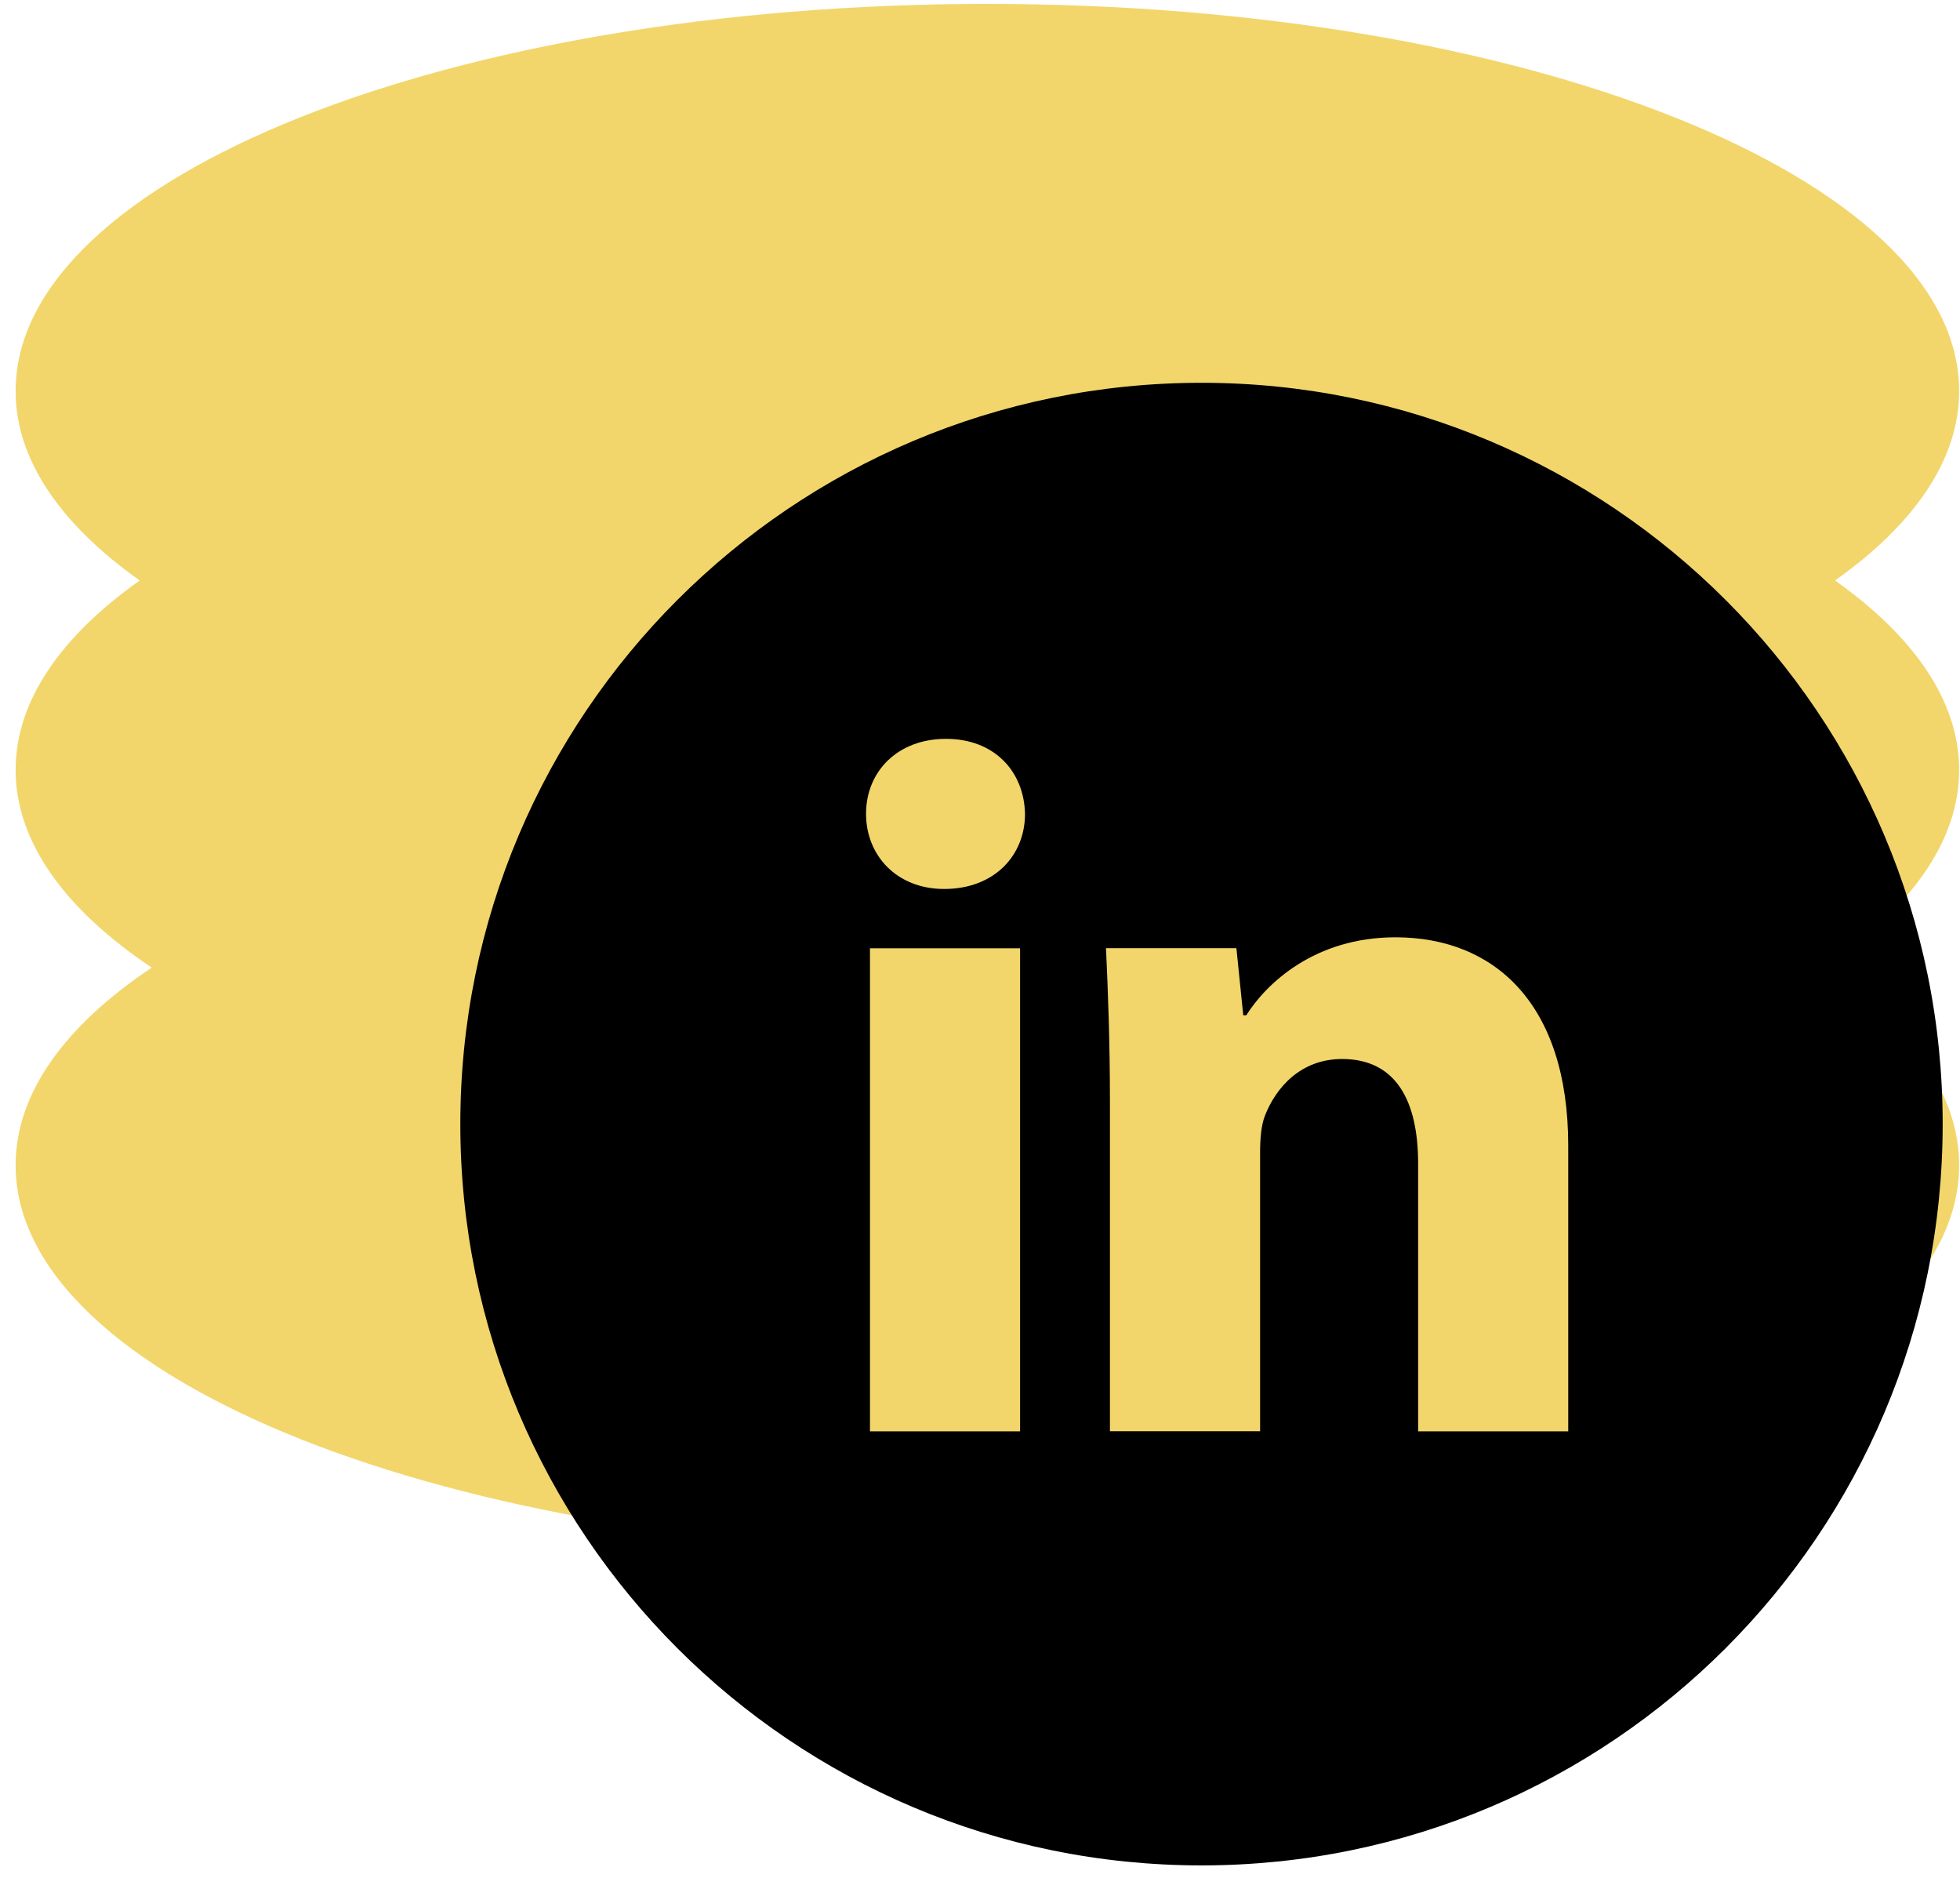 <svg width="119" height="114" viewBox="0 0 119 114" fill="none" xmlns="http://www.w3.org/2000/svg">
<path fill-rule="evenodd" clip-rule="evenodd" d="M111.413 35.237C116.211 31.838 118.948 27.915 118.948 23.737C118.948 10.759 92.533 0.237 59.948 0.237C27.363 0.237 0.948 10.759 0.948 23.737C0.948 27.915 3.685 31.838 8.483 35.237C3.685 38.637 0.948 42.56 0.948 46.737C0.948 51.121 3.962 55.225 9.21 58.737C3.962 62.25 0.948 66.353 0.948 70.737C0.948 83.716 27.363 94.237 59.948 94.237C92.533 94.237 118.948 83.716 118.948 70.737C118.948 66.353 115.934 62.25 110.687 58.737C115.934 55.225 118.948 51.121 118.948 46.737C118.948 42.56 116.211 38.637 111.413 35.237Z" fill="#F2D66B"/>
<path d="M72.948 23.237C48.095 23.237 27.948 43.384 27.948 68.237C27.948 93.09 48.095 113.237 72.948 113.237C97.801 113.237 117.948 93.09 117.948 68.237C117.948 43.384 97.801 23.237 72.948 23.237ZM61.933 86.889H52.82V57.564H61.933V86.889ZM57.32 53.964C54.442 53.964 52.581 51.925 52.581 49.403C52.581 46.83 54.498 44.851 57.437 44.851C60.376 44.851 62.176 46.83 62.233 49.403C62.233 51.925 60.376 53.964 57.32 53.964ZM95.214 86.889H86.101V70.637C86.101 66.855 84.779 64.286 81.484 64.286C78.967 64.286 77.472 66.025 76.811 67.698C76.567 68.294 76.506 69.137 76.506 69.976V86.884H67.389V66.915C67.389 63.255 67.272 60.194 67.15 57.559H75.067L75.484 61.633H75.667C76.867 59.72 79.806 56.898 84.723 56.898C90.719 56.898 95.214 60.915 95.214 69.55V86.889Z" fill="black"/>
</svg>

